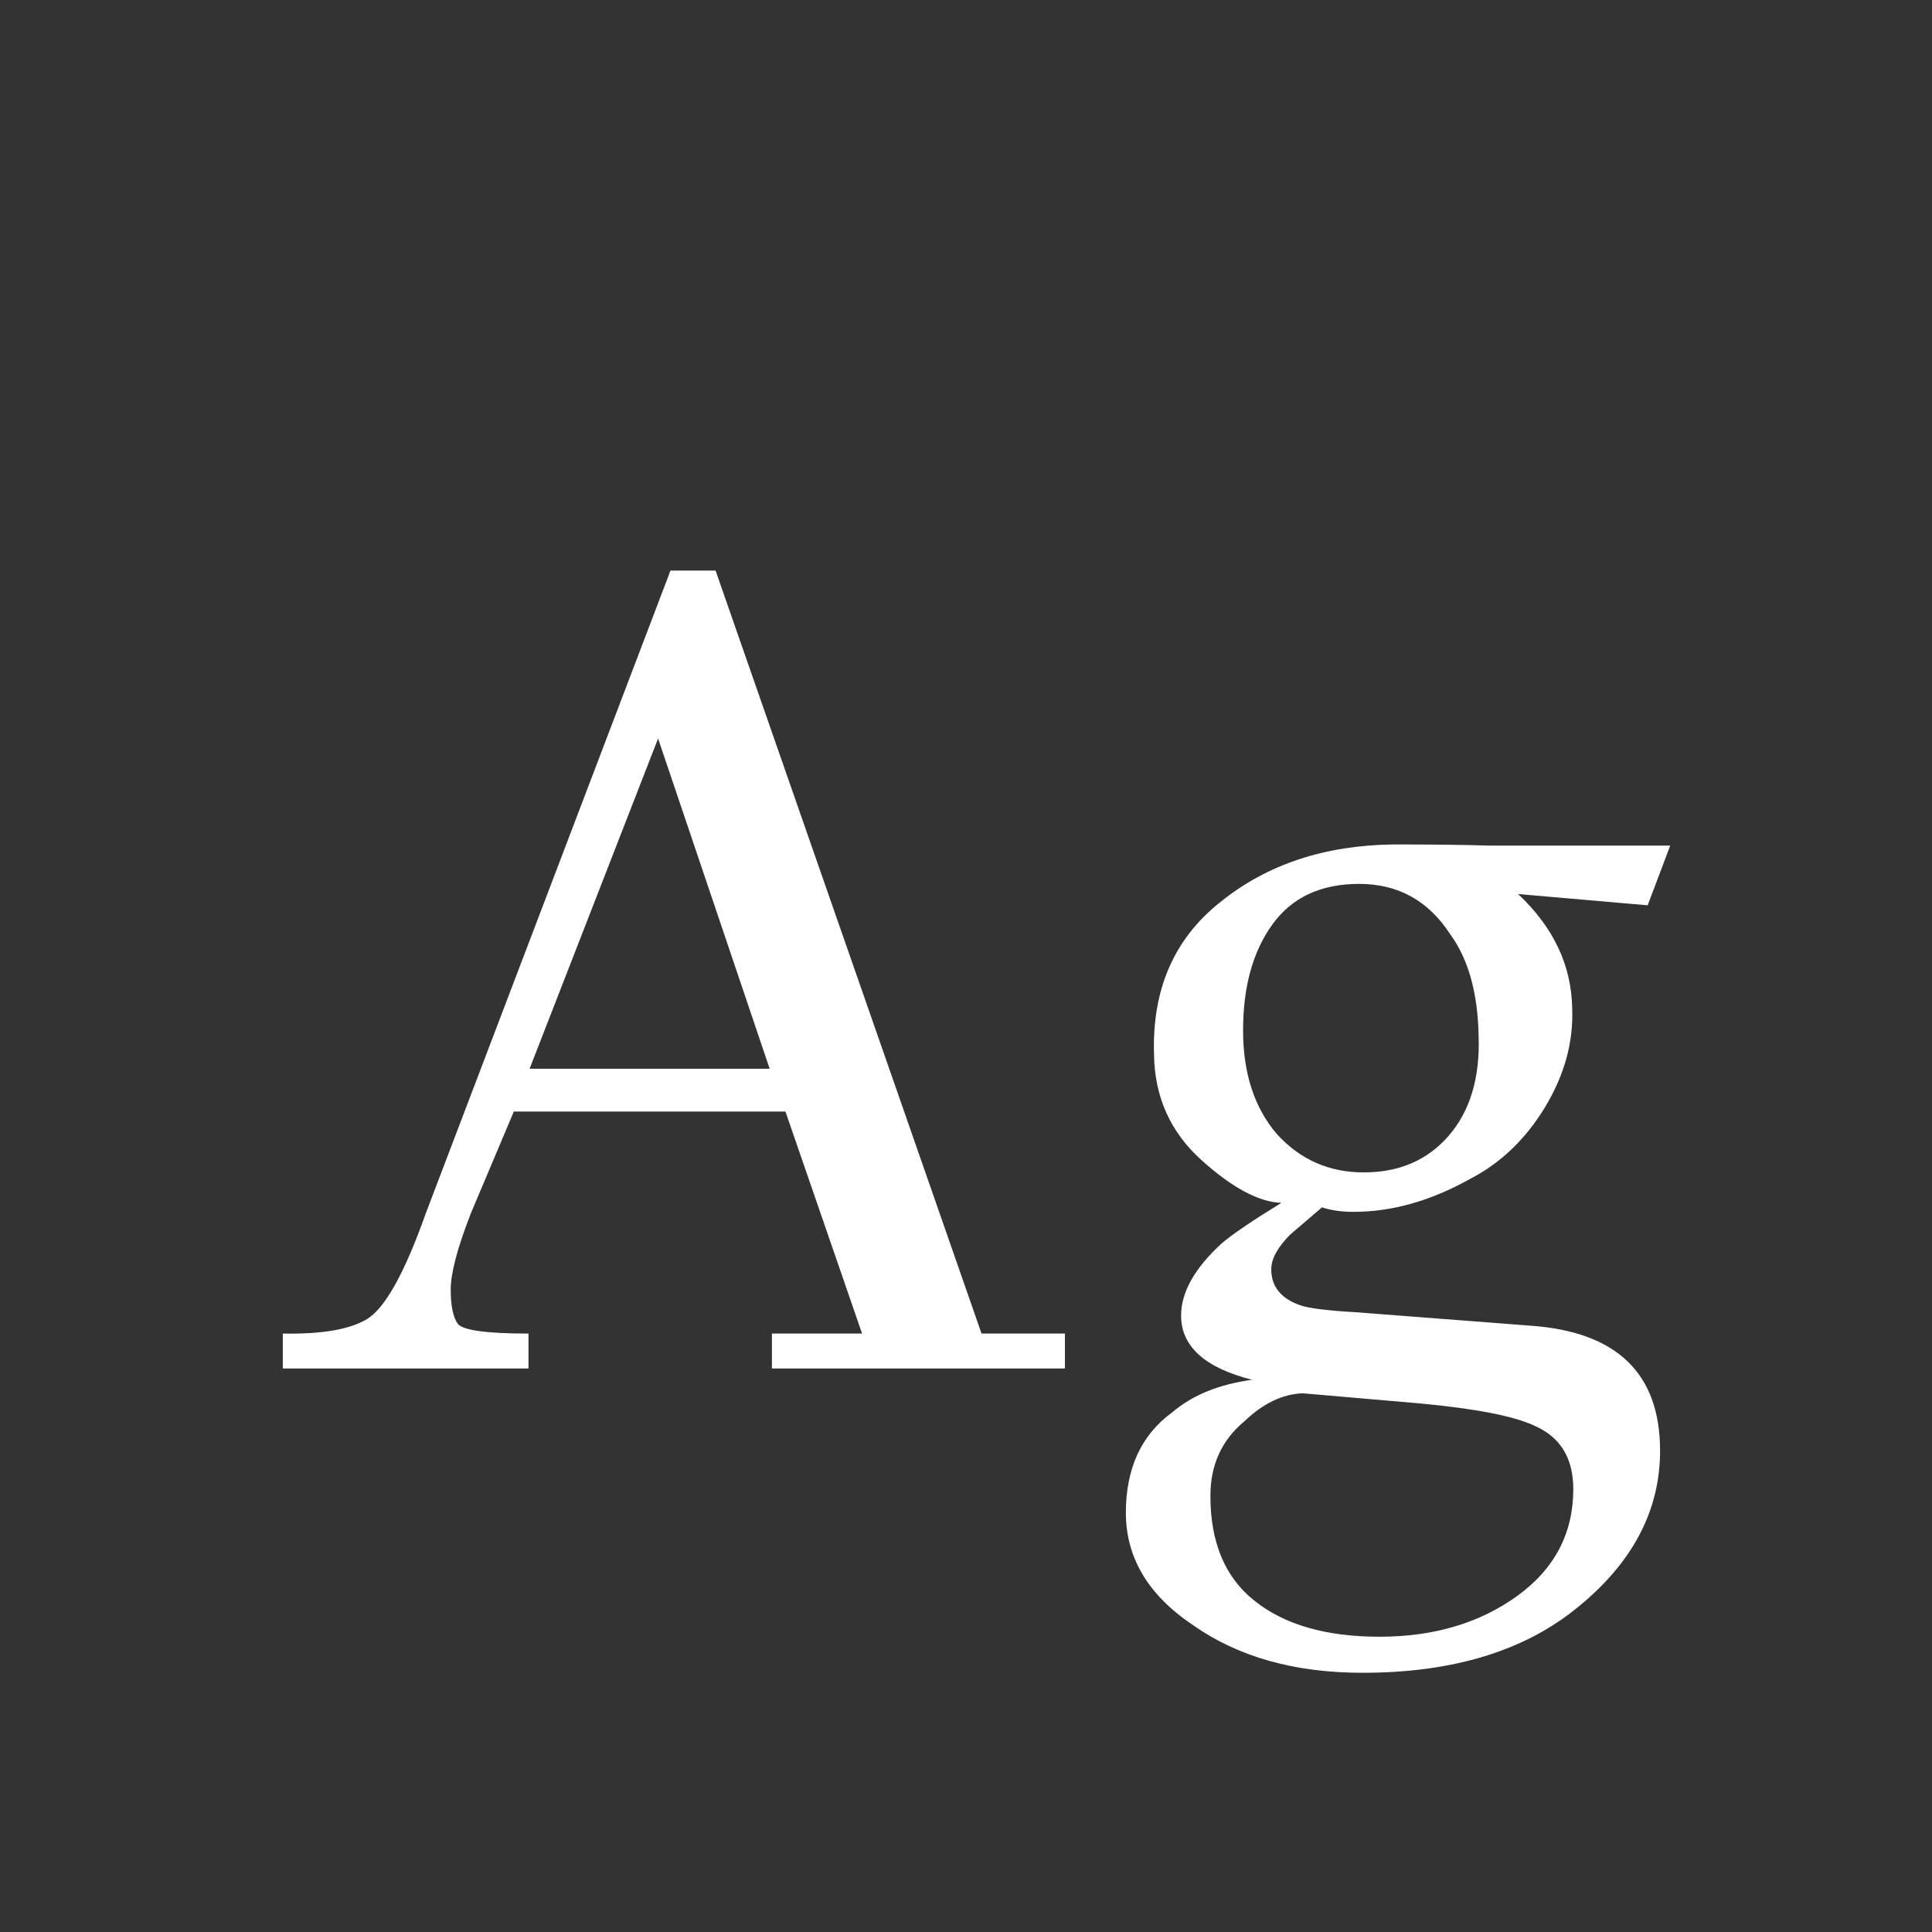 <svg width="24" height="24" viewBox="0 0 24 24" fill="none" xmlns="http://www.w3.org/2000/svg">
<rect x="0" y="0" width="24" height="24" fill="#333333" stroke="none"/>
<path d="M13.229 16.566V17H9.589V16.566H10.709L9.757 13.808H6.383L5.851 15.068C5.683 15.497 5.599 15.815 5.599 16.02C5.599 16.216 5.627 16.356 5.683 16.44C5.739 16.524 6.033 16.566 6.565 16.566V17H3.513V16.566C3.998 16.575 4.348 16.515 4.563 16.384C4.787 16.244 5.03 15.805 5.291 15.068L8.329 7.088H8.889L12.193 16.566H13.229ZM6.579 13.276H9.561L8.175 9.174L6.579 13.276ZM18.494 10.504H20.748L20.468 11.246L18.858 11.106C19.296 11.517 19.52 11.988 19.53 12.52C19.548 12.94 19.436 13.351 19.194 13.752C18.951 14.153 18.638 14.452 18.256 14.648C17.77 14.919 17.29 15.054 16.814 15.054C16.664 15.054 16.534 15.035 16.422 14.998L16.03 15.334C15.871 15.493 15.792 15.637 15.792 15.768C15.792 15.983 15.913 16.132 16.156 16.216C16.268 16.253 16.492 16.281 16.828 16.3L19.012 16.468C20.085 16.543 20.622 17.061 20.622 18.022C20.622 18.759 20.286 19.403 19.614 19.954C18.951 20.505 18.055 20.78 16.926 20.78C16.086 20.78 15.386 20.584 14.826 20.192C14.266 19.819 13.986 19.352 13.986 18.792C13.986 18.241 14.177 17.826 14.56 17.546C14.812 17.331 15.143 17.196 15.554 17.14C14.966 16.991 14.672 16.725 14.672 16.342C14.672 16.053 14.84 15.754 15.176 15.446C15.306 15.334 15.554 15.166 15.918 14.942C15.638 14.933 15.306 14.755 14.924 14.41C14.541 14.065 14.345 13.631 14.336 13.108C14.308 12.296 14.583 11.661 15.162 11.204C15.74 10.737 16.459 10.499 17.318 10.49C17.812 10.49 18.204 10.495 18.494 10.504ZM16.94 14.564C17.378 14.564 17.728 14.415 17.99 14.116C18.26 13.808 18.386 13.393 18.368 12.87C18.358 12.338 18.242 11.918 18.018 11.61C17.747 11.19 17.369 10.98 16.884 10.98C16.408 10.98 16.048 11.148 15.806 11.484C15.563 11.82 15.442 12.259 15.442 12.8C15.442 13.332 15.582 13.761 15.862 14.088C16.151 14.405 16.51 14.564 16.94 14.564ZM17.64 17.434L16.184 17.308C15.932 17.317 15.689 17.434 15.456 17.658C15.176 17.891 15.036 18.199 15.036 18.582C15.036 19.161 15.218 19.595 15.582 19.884C15.955 20.183 16.473 20.332 17.136 20.332C17.808 20.332 18.377 20.164 18.844 19.828C19.31 19.492 19.544 19.049 19.544 18.498C19.544 18.115 19.385 17.854 19.068 17.714C18.816 17.593 18.34 17.499 17.64 17.434Z" fill="white"/>
</svg>
